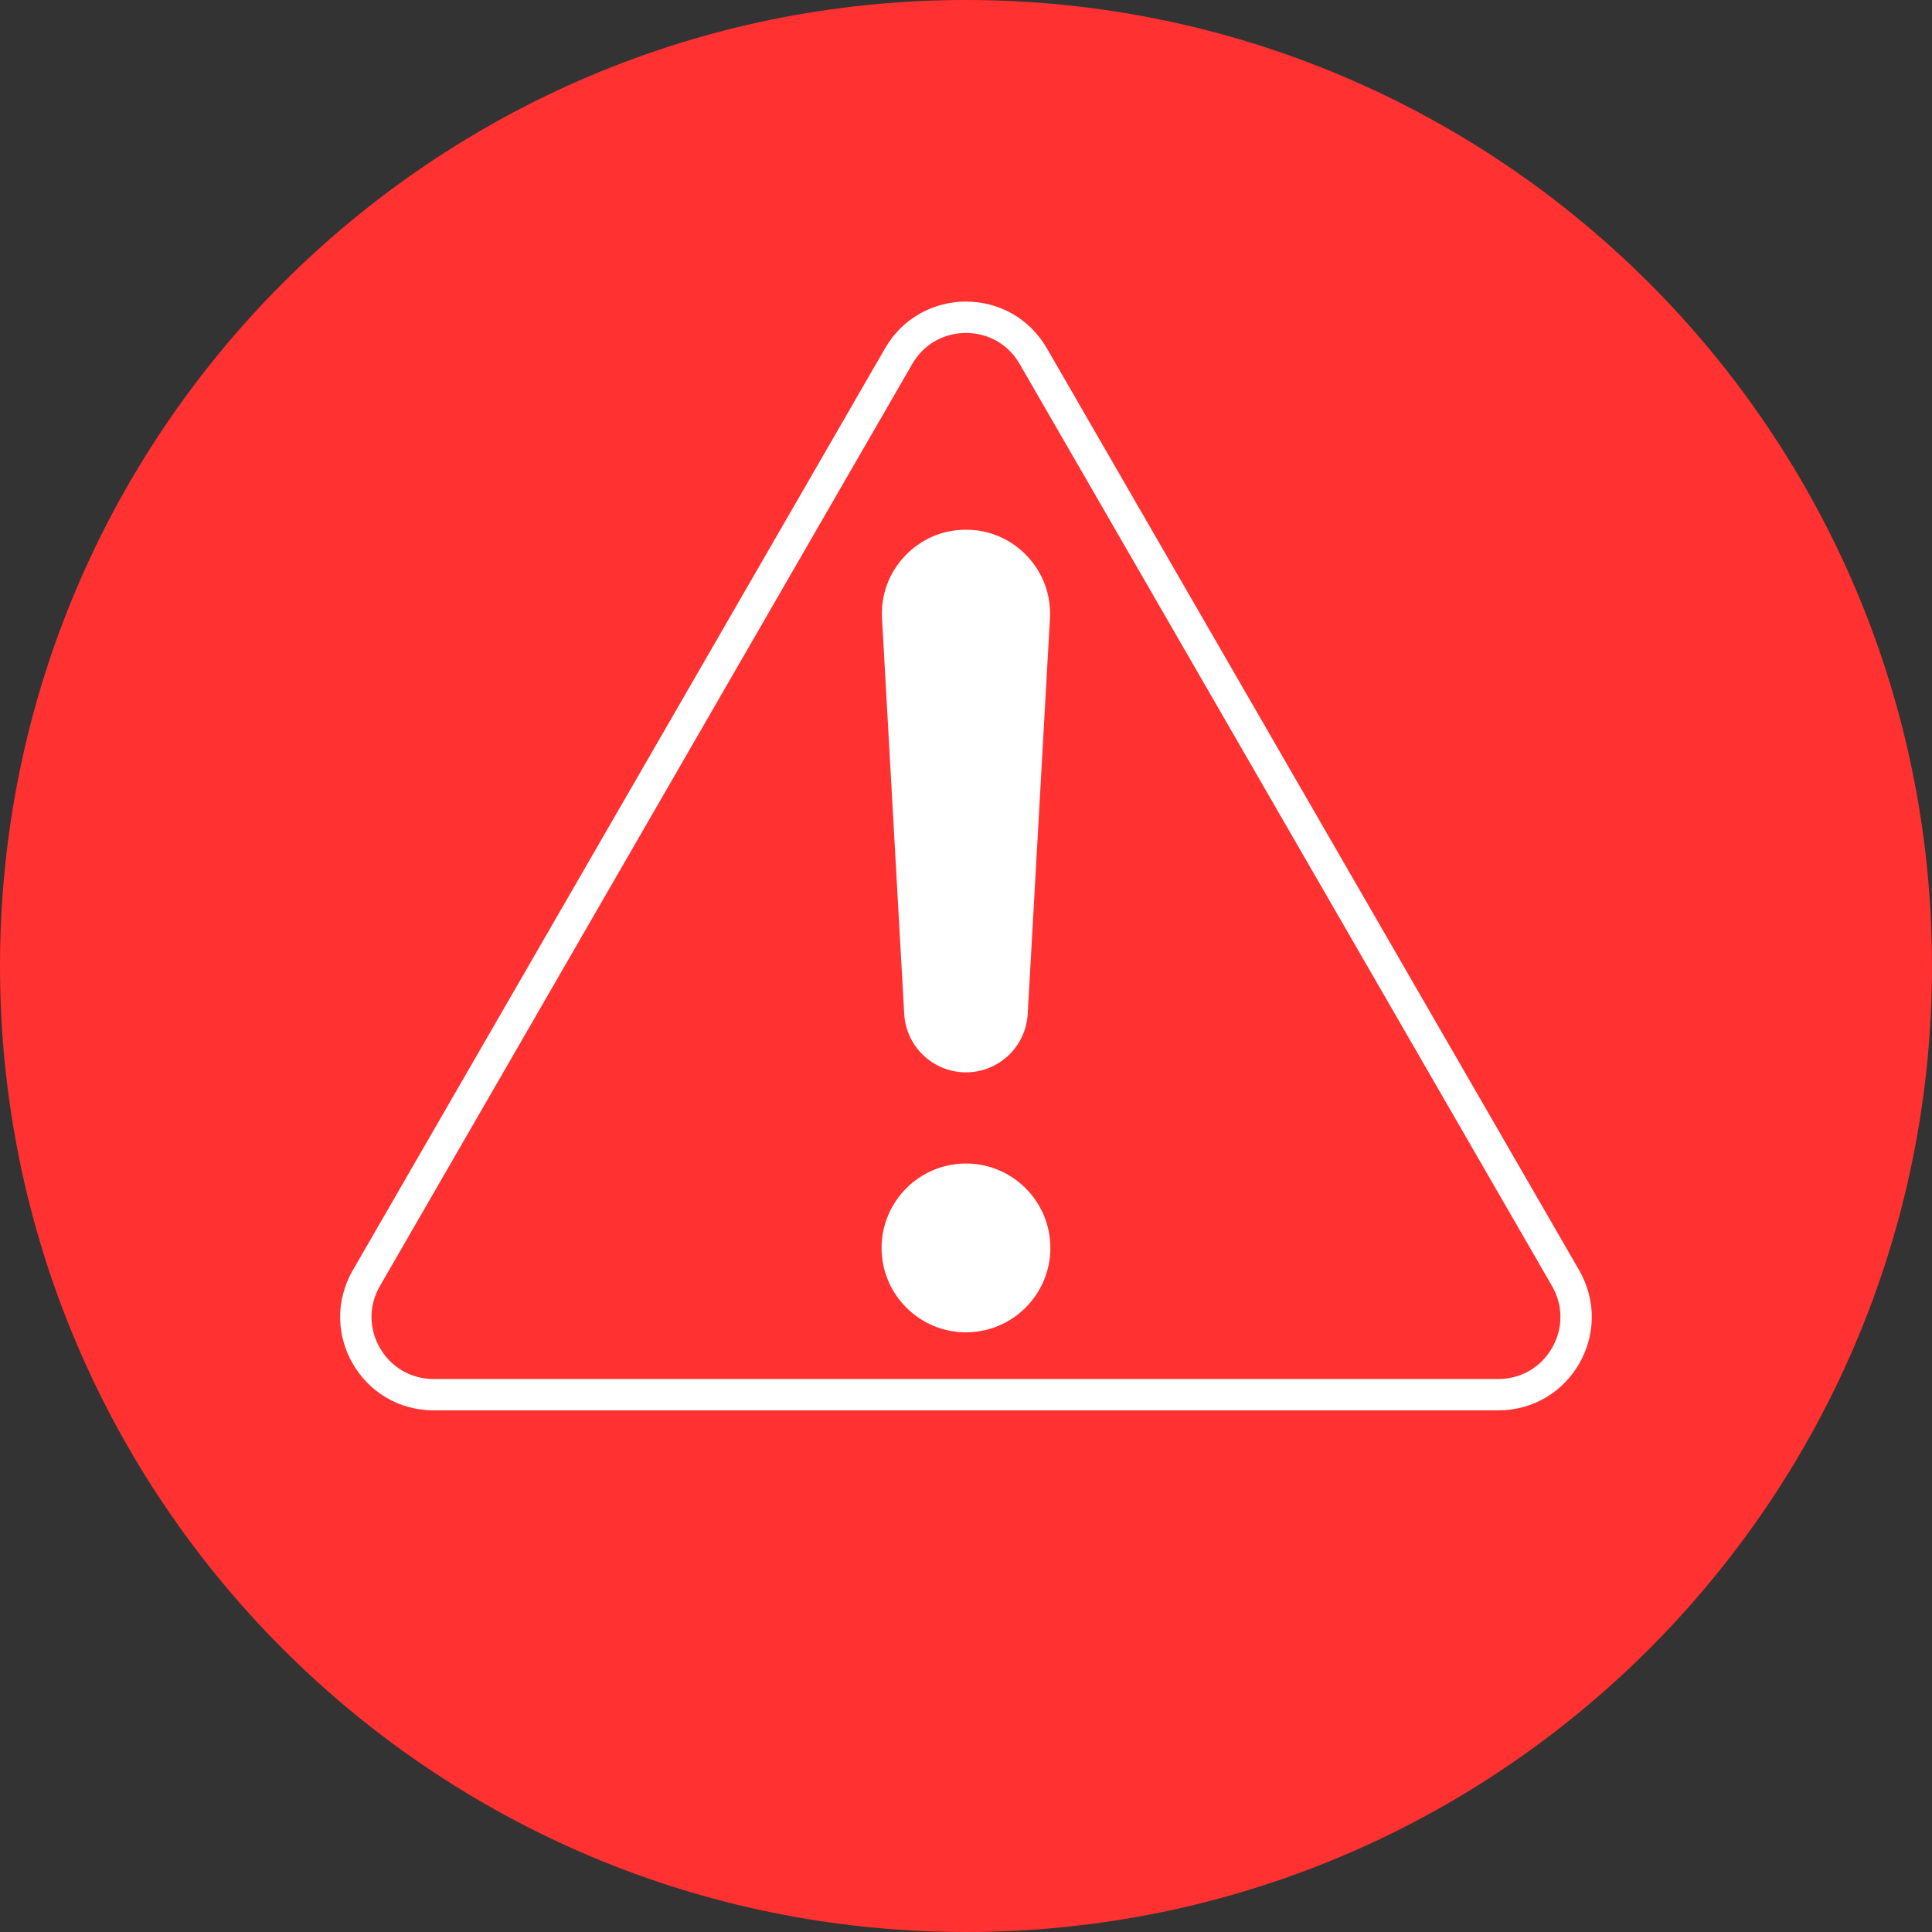<svg xmlns="http://www.w3.org/2000/svg" xmlns:xlink="http://www.w3.org/1999/xlink" width="500" zoomAndPan="magnify" viewBox="0 0 375 375" height="500" preserveAspectRatio="xMidYMid meet" version="1.0"><rect x="0" y="0" width="375" height="375" fill="#333333" stroke="none"/><defs><clipPath id="e47f599b61"><path d="M 187.5 0 C 83.945 0 0 83.945 0 187.5 C 0 291.055 83.945 375 187.5 375 C 291.055 375 375 291.055 375 187.5 C 375 83.945 291.055 0 187.5 0 Z M 187.5 0 " clip-rule="nonzero"/></clipPath><clipPath id="aa961c4621"><path d="M 58.406 50.926 L 316.398 50.926 L 316.398 281.176 L 58.406 281.176 Z M 58.406 50.926 " clip-rule="nonzero"/></clipPath></defs><g clip-path="url(#e47f599b61)"><rect x="-37.5" width="450" fill="#ff3131" y="-37.5" height="450" fill-opacity="1"/></g><g clip-path="url(#aa961c4621)"><path fill="#ff3131" d="M 313.109 242.758 L 209.781 63.793 C 207.434 59.723 204.055 56.387 200.008 54.145 C 196.211 52.039 191.883 50.926 187.492 50.926 C 183.109 50.926 178.781 52.039 174.977 54.145 C 170.938 56.387 167.559 59.723 165.207 63.793 L 61.879 242.758 C 59.531 246.828 58.332 251.426 58.41 256.047 C 58.488 260.391 59.688 264.695 61.879 268.496 C 64.074 272.297 67.203 275.484 70.926 277.727 C 74.891 280.105 79.469 281.363 84.168 281.363 L 290.82 281.363 C 295.52 281.363 300.102 280.105 304.062 277.727 C 307.789 275.484 310.914 272.297 313.109 268.496 C 315.301 264.695 316.5 260.391 316.578 256.047 C 316.656 251.426 315.457 246.828 313.109 242.758 " fill-opacity="1" fill-rule="nonzero"/></g><path fill="#ffffff" d="M 187.492 64.625 C 185.426 64.625 183.395 65.145 181.621 66.129 C 179.75 67.164 178.176 68.727 177.07 70.641 L 73.746 249.609 C 72.637 251.527 72.07 253.672 72.109 255.805 C 72.145 257.836 72.711 259.855 73.746 261.645 C 74.781 263.438 76.246 264.938 77.98 265.98 C 79.816 267.082 81.953 267.664 84.168 267.664 L 290.82 267.664 C 293.035 267.664 295.176 267.082 297.004 265.984 C 298.746 264.938 300.211 263.438 301.242 261.645 C 302.277 259.855 302.848 257.836 302.879 255.809 C 302.918 253.672 302.352 251.527 301.242 249.609 L 197.918 70.645 C 196.812 68.727 195.238 67.164 193.367 66.129 C 191.594 65.145 189.562 64.625 187.492 64.625 Z M 290.82 273.75 L 84.168 273.75 C 80.848 273.75 77.625 272.871 74.848 271.199 C 72.227 269.625 70.02 267.375 68.473 264.691 C 66.922 262.008 66.074 258.973 66.02 255.914 C 65.965 252.672 66.812 249.441 68.473 246.566 L 171.797 67.602 C 173.457 64.723 175.832 62.375 178.668 60.805 C 181.344 59.32 184.395 58.535 187.492 58.535 C 190.594 58.535 193.645 59.32 196.32 60.801 C 199.156 62.375 201.531 64.727 203.191 67.602 L 306.52 246.566 C 308.176 249.441 309.023 252.672 308.969 255.914 C 308.914 258.973 308.066 262.008 306.516 264.691 C 304.969 267.371 302.762 269.625 300.141 271.199 C 297.363 272.871 294.141 273.75 290.82 273.75 " fill-opacity="1" fill-rule="nonzero"/><path fill="#ffffff" d="M 187.492 225.836 C 178.461 225.836 171.113 233.188 171.113 242.223 C 171.113 251.254 178.461 258.605 187.492 258.605 C 196.527 258.605 203.879 251.254 203.879 242.223 C 203.879 233.188 196.527 225.836 187.492 225.836 " fill-opacity="1" fill-rule="nonzero"/><path fill="#ffffff" d="M 175.508 196.809 C 175.867 203.16 181.129 208.141 187.492 208.141 C 193.859 208.141 199.121 203.16 199.48 196.809 L 203.793 120.055 C 204.047 115.527 202.469 111.219 199.355 107.926 C 196.238 104.629 192.027 102.816 187.492 102.816 C 182.961 102.816 178.75 104.629 175.633 107.926 C 172.52 111.219 170.945 115.527 171.199 120.055 L 175.508 196.809 " fill-opacity="1" fill-rule="nonzero"/></svg>